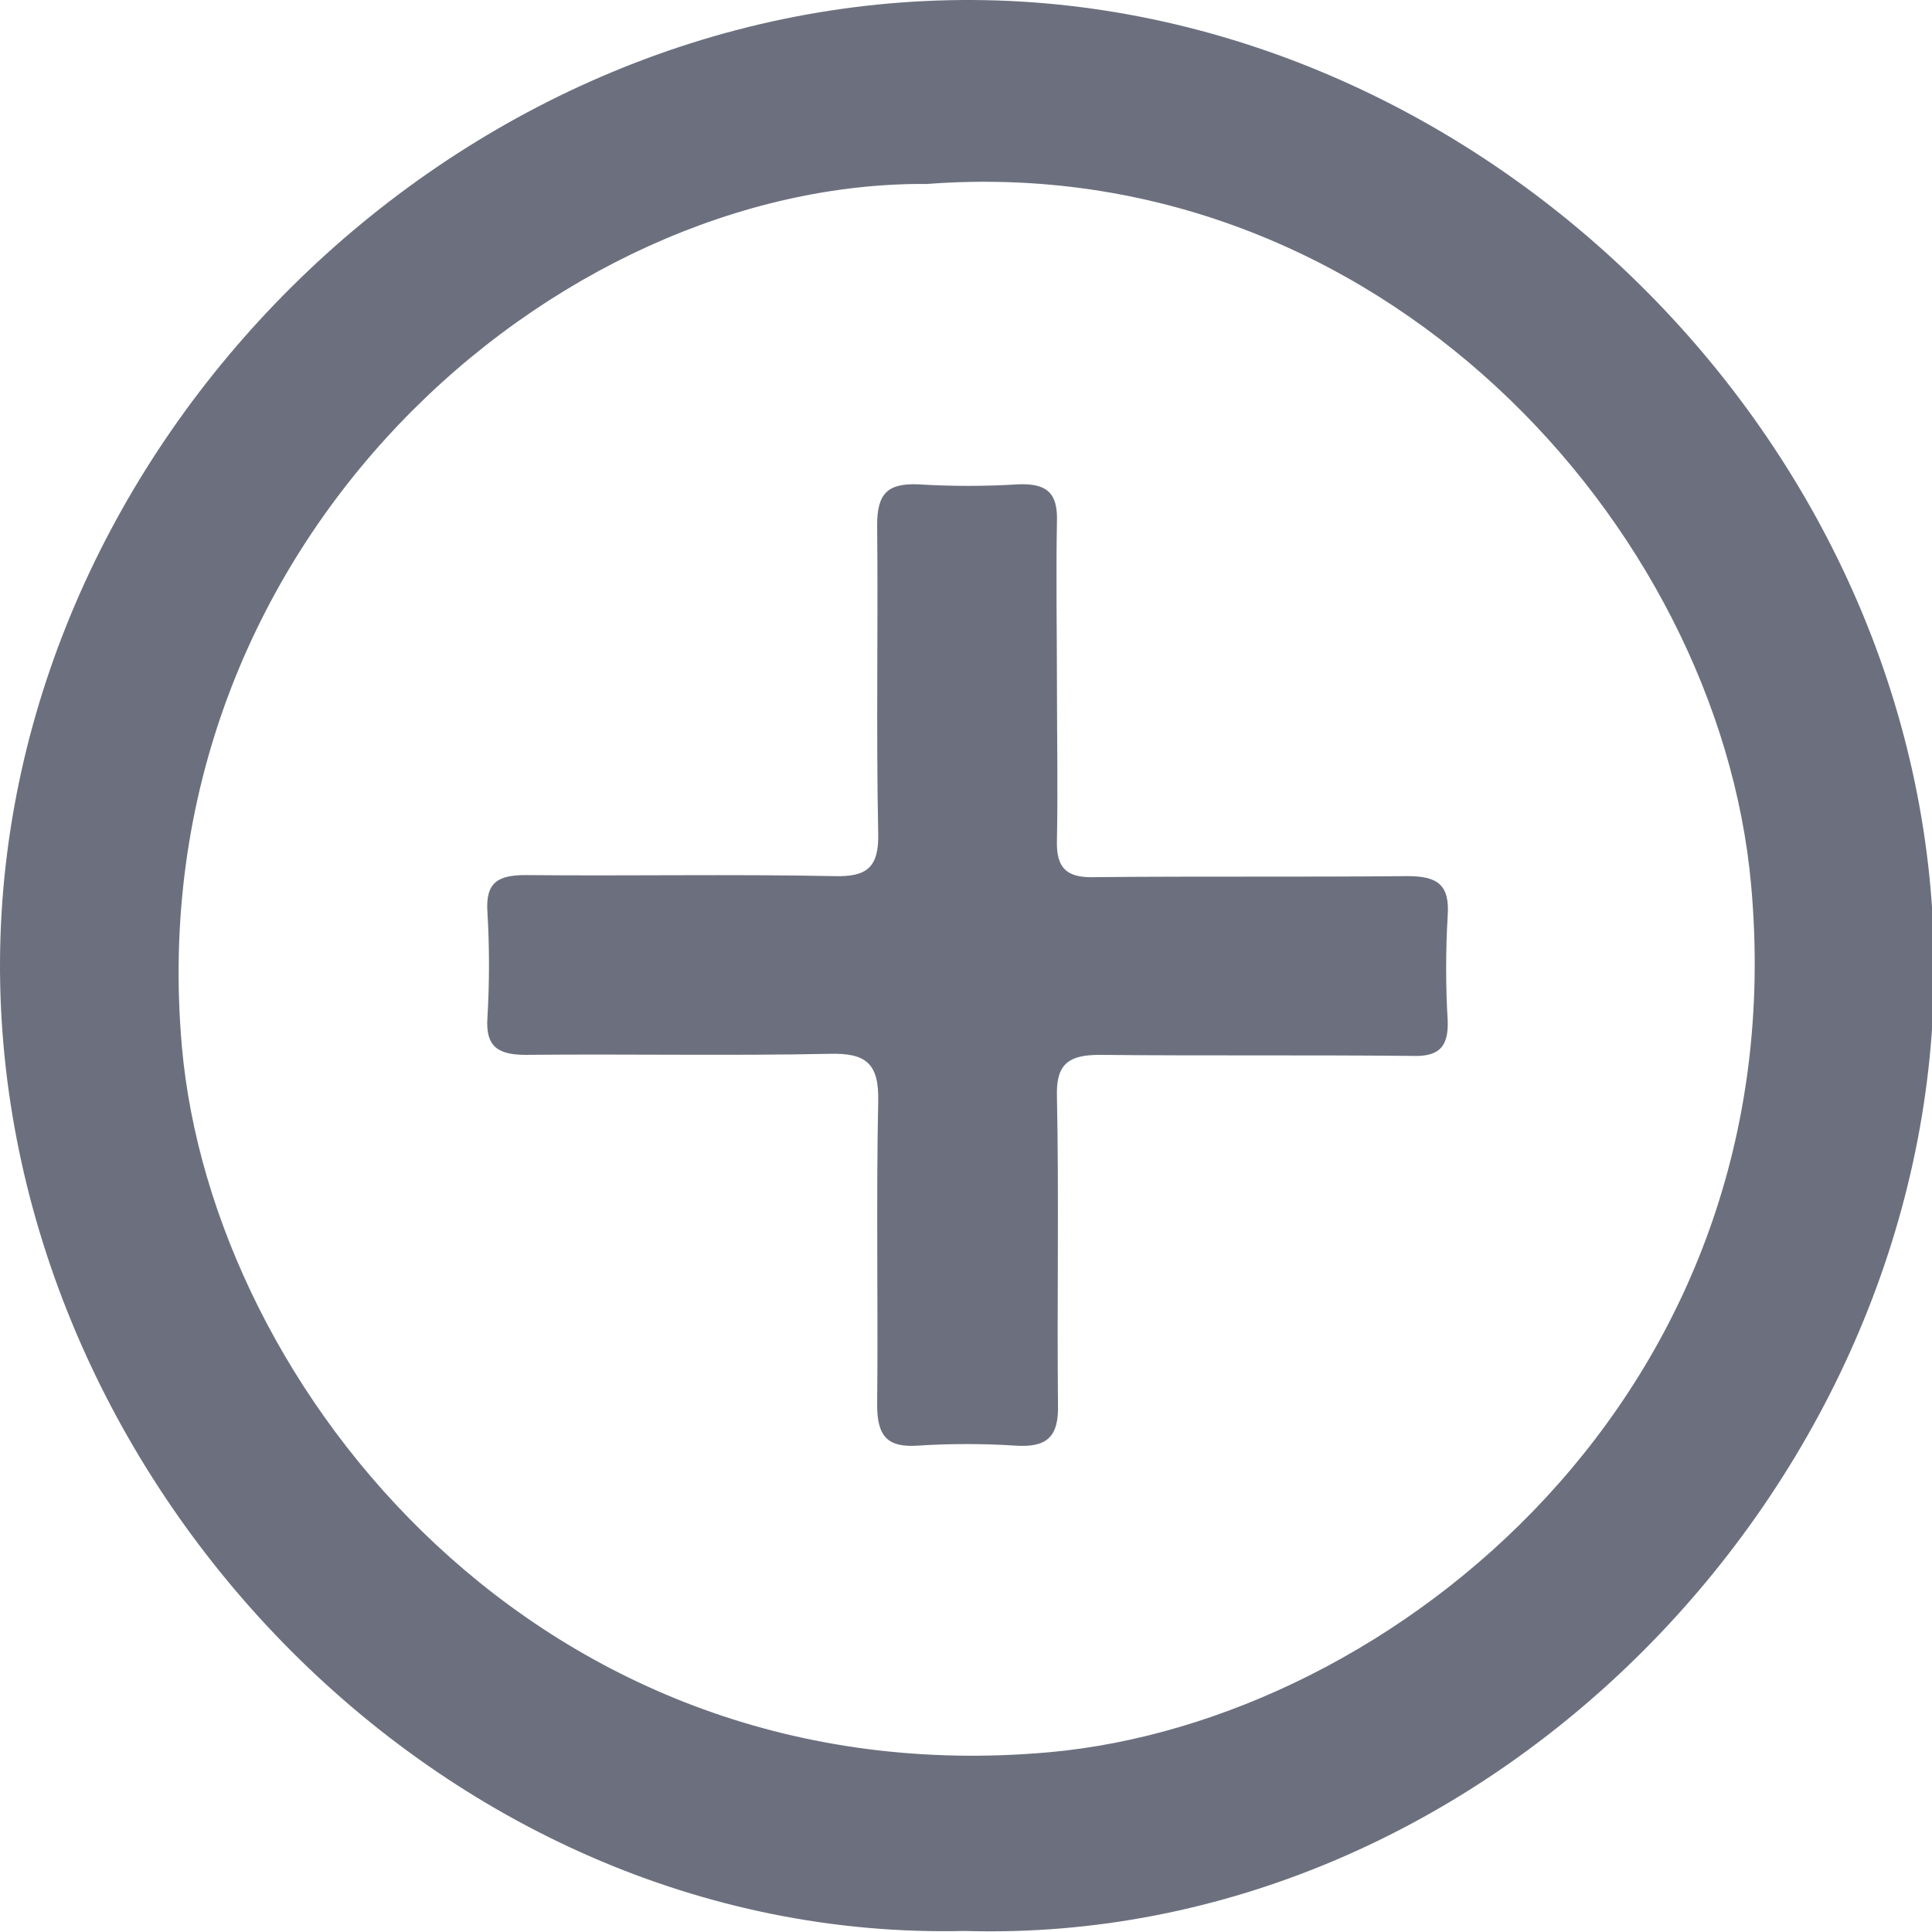 <?xml version="1.0" standalone="no"?><!DOCTYPE svg PUBLIC "-//W3C//DTD SVG 1.1//EN"
    "http://www.w3.org/Graphics/SVG/1.1/DTD/svg11.dtd">
<svg class="icon" viewBox="0 0 1024 1024" version="1.1" xmlns="http://www.w3.org/2000/svg"
     width="12" height="12">
    <!--#CED0D6，亮色主题下系统推荐的按钮颜色-->
    <path
        d="M511.178 1023.449C232.459 1030.059-1.644 782.186 0.009 508.975 1.661 236.865 239.069-1.644 516.136 0.009c271.559 1.652 510.619 239.06 508.966 516.127C1023.449 787.694 787.694 1031.712 511.178 1023.449zM491.348 97.505c-195.544-1.652-418.63 188.384-394.945 457.188 15.974 181.223 190.036 398.25 459.942 374.013 181.774-16.525 396.046-190.587 371.81-459.392C911.08 278.177 730.408 79.328 491.348 97.505z"
        fill="#6C707E"/>
    <path
        d="M560.202 362.454c0 27.541 0.551 55.083 0 82.624-0.551 15.423 5.508 20.381 20.381 19.83 55.083-0.551 110.166 0 165.249-0.551 15.974 0 22.584 4.407 21.482 20.932-1.102 18.728-1.102 37.456 0 55.634 0.551 14.872-5.508 19.279-19.279 18.728-55.083-0.551-110.166 0-165.249-0.551-16.525 0-23.135 4.957-22.584 22.033 1.102 54.532 0 108.513 0.551 163.045 0.551 17.627-6.059 23.135-22.584 22.033-17.076-1.102-34.702-1.102-51.778 0-15.974 1.102-21.482-4.957-21.482-21.482 0.551-53.43-0.551-107.412 0.551-160.842 0.551-20.381-6.61-25.889-25.889-25.338-53.43 1.102-107.412 0-160.842 0.551-14.872 0-21.482-4.407-20.381-19.83 1.102-18.728 1.102-37.456 0-55.634-1.102-15.974 5.508-19.83 20.381-19.83 54.532 0.551 108.513-0.551 163.045 0.551 17.627 0.551 24.236-4.407 23.686-23.135-1.102-54.532 0-108.513-0.551-163.045 0-16.525 5.508-22.033 21.482-21.482 17.627 1.102 35.804 1.102 53.43 0 14.872-0.551 20.932 4.407 20.381 19.83C559.651 306.27 560.202 334.362 560.202 362.454z"
        fill="#6C707E"/>
</svg>
